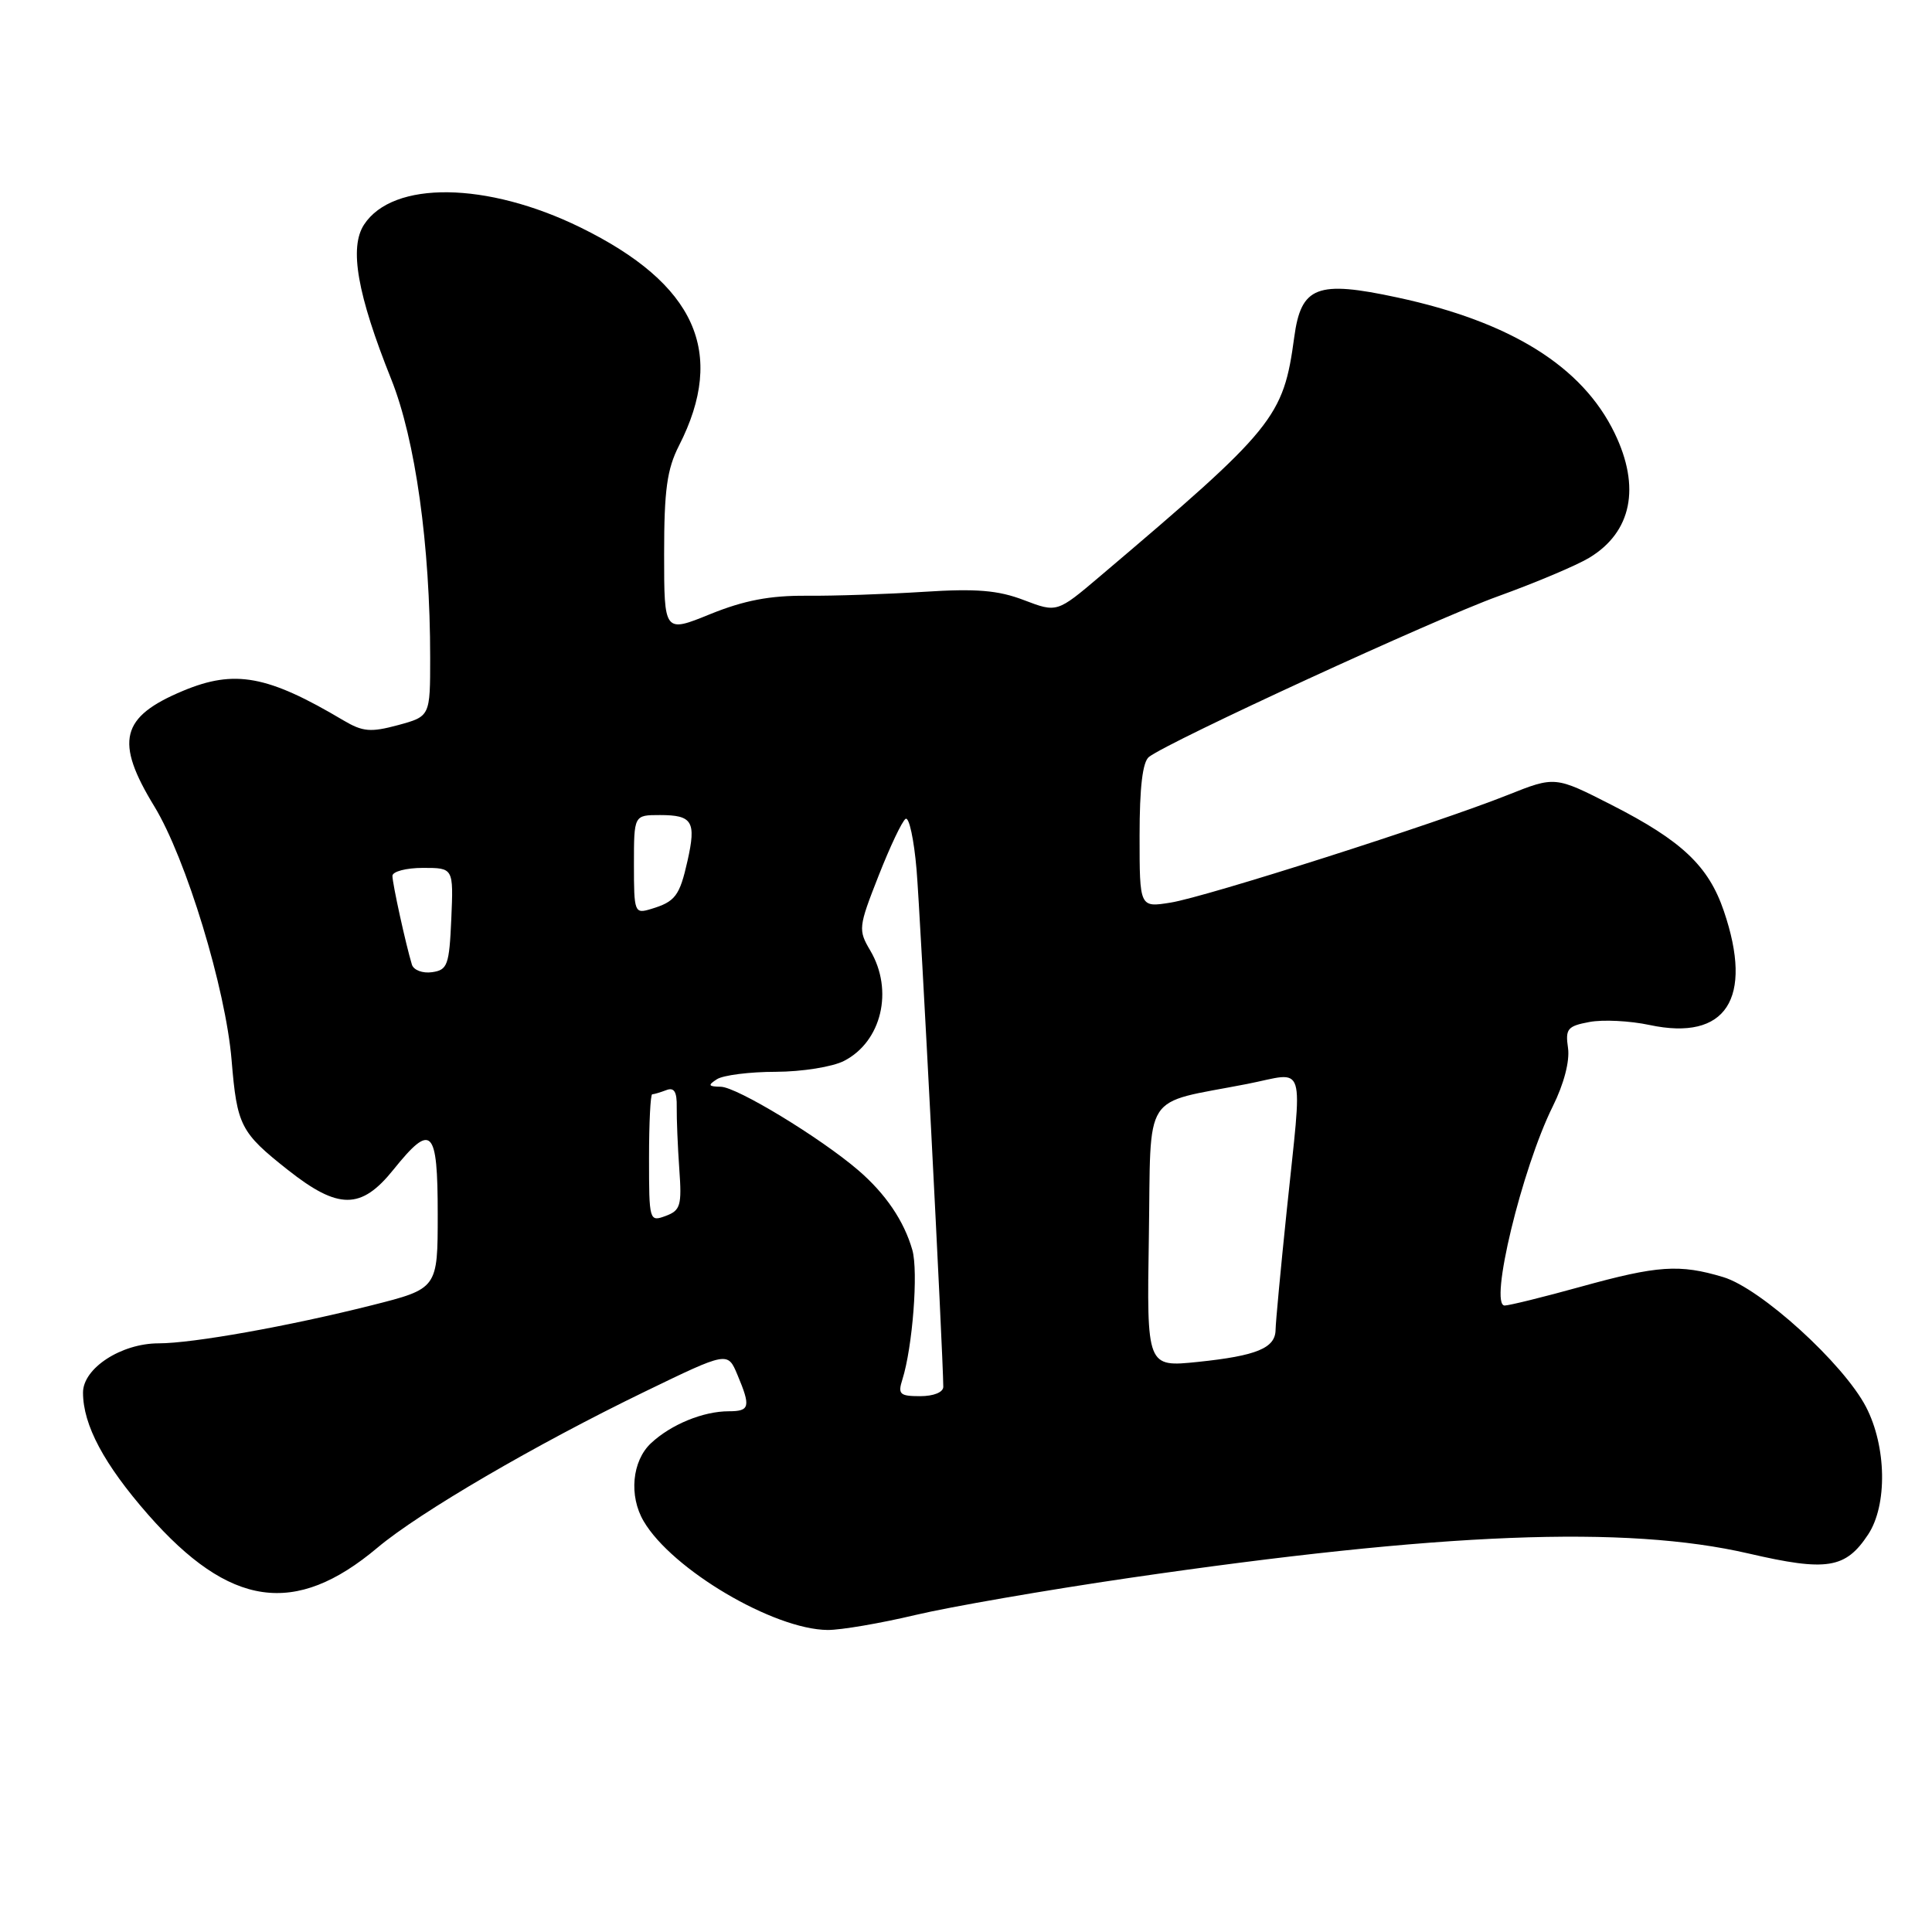 <?xml version="1.0" encoding="UTF-8" standalone="no"?>
<!DOCTYPE svg PUBLIC "-//W3C//DTD SVG 1.1//EN" "http://www.w3.org/Graphics/SVG/1.1/DTD/svg11.dtd" >
<svg xmlns="http://www.w3.org/2000/svg" xmlns:xlink="http://www.w3.org/1999/xlink" version="1.1" viewBox="0 0 256 256">
 <g >
 <path fill="currentColor"
d=" M 121.27 214.00 C 125.91 212.90 138.66 210.69 149.60 209.09 C 191.04 203.04 215.41 202.08 231.71 205.85 C 242.07 208.25 244.54 207.86 247.53 203.34 C 250.11 199.44 249.98 191.68 247.26 186.43 C 244.27 180.68 233.31 170.71 228.33 169.22 C 222.54 167.48 219.65 167.68 209.49 170.49 C 204.55 171.86 200.00 172.98 199.38 172.99 C 197.27 173.01 201.66 154.84 205.75 146.60 C 207.23 143.63 208.02 140.59 207.77 138.86 C 207.40 136.33 207.70 135.96 210.60 135.42 C 212.39 135.08 215.98 135.26 218.59 135.82 C 228.71 137.97 232.38 132.34 228.42 120.72 C 226.39 114.75 222.86 111.41 213.57 106.67 C 206.06 102.84 206.06 102.84 199.78 105.34 C 190.35 109.10 159.81 118.85 155.11 119.60 C 151.00 120.26 151.00 120.26 151.00 110.75 C 151.00 104.32 151.40 100.94 152.25 100.29 C 155.02 98.18 190.09 82.04 198.50 79.01 C 203.45 77.22 208.89 74.93 210.58 73.91 C 216.21 70.51 217.42 64.56 213.94 57.38 C 209.67 48.56 200.20 42.65 185.17 39.42 C 174.50 37.12 172.40 37.93 171.49 44.70 C 170.05 55.33 168.90 56.74 145.78 76.34 C 140.06 81.19 140.06 81.19 135.68 79.52 C 132.26 78.21 129.37 77.97 122.40 78.42 C 117.51 78.73 110.52 78.97 106.87 78.94 C 102.02 78.90 98.59 79.56 94.12 81.37 C 88.00 83.86 88.00 83.86 88.00 73.39 C 88.00 64.94 88.38 62.17 89.97 59.05 C 96.27 46.70 92.17 37.62 76.90 30.13 C 64.52 24.07 52.07 23.91 48.24 29.76 C 46.25 32.80 47.34 39.01 51.84 50.25 C 55.04 58.24 57.00 72.27 57.00 87.14 C 57.00 94.92 57.00 94.92 52.75 96.08 C 49.11 97.06 48.07 96.97 45.50 95.45 C 35.45 89.48 31.10 88.68 24.25 91.54 C 15.99 94.99 15.18 98.22 20.45 106.85 C 24.65 113.74 29.91 131.00 30.69 140.50 C 31.41 149.17 31.87 150.06 38.13 155.01 C 44.84 160.31 47.85 160.31 52.12 155.00 C 57.20 148.68 58.00 149.48 58.00 160.88 C 58.00 170.75 58.00 170.75 49.25 172.96 C 38.24 175.73 25.56 178.00 21.00 178.00 C 16.05 178.01 11.00 181.30 11.00 184.52 C 11.00 188.82 13.78 194.02 19.63 200.70 C 30.44 213.01 39.10 214.26 50.01 205.08 C 55.59 200.39 70.97 191.41 85.46 184.39 C 96.42 179.08 96.42 179.08 97.71 182.16 C 99.50 186.41 99.36 187.00 96.57 187.00 C 93.17 187.00 88.91 188.75 86.25 191.24 C 83.75 193.59 83.31 198.21 85.29 201.57 C 89.03 207.96 102.51 215.92 109.67 215.98 C 111.42 215.99 116.64 215.10 121.27 214.00 Z  M 119.57 182.79 C 120.92 178.52 121.70 168.47 120.89 165.63 C 119.79 161.78 117.34 158.17 113.72 155.06 C 108.70 150.75 97.62 144.02 95.50 144.00 C 93.84 143.97 93.76 143.80 95.00 143.00 C 95.83 142.47 99.33 142.02 102.80 142.02 C 106.27 142.01 110.34 141.36 111.85 140.57 C 116.82 138.01 118.43 131.23 115.32 125.96 C 113.70 123.22 113.74 122.85 116.41 116.06 C 117.93 112.19 119.54 108.78 120.00 108.50 C 120.46 108.22 121.11 111.25 121.45 115.24 C 121.95 121.16 124.96 179.34 124.99 183.75 C 125.00 184.48 123.72 185.00 121.93 185.00 C 119.22 185.00 118.95 184.74 119.57 182.79 Z  M 152.23 163.90 C 152.54 144.24 151.16 146.38 165.25 143.63 C 173.22 142.07 172.60 140.09 170.49 160.50 C 169.69 168.20 169.03 175.27 169.02 176.21 C 168.99 178.63 166.52 179.65 158.73 180.46 C 151.95 181.16 151.95 181.16 152.23 163.90 Z  M 86.00 153.47 C 86.00 148.81 86.19 145.00 86.42 145.00 C 86.65 145.00 87.48 144.75 88.28 144.45 C 89.33 144.04 89.71 144.66 89.67 146.70 C 89.65 148.24 89.80 151.93 90.01 154.90 C 90.36 159.74 90.17 160.39 88.20 161.12 C 86.04 161.92 86.00 161.77 86.00 153.47 Z  M 54.58 127.82 C 53.79 125.23 52.00 117.10 52.00 116.06 C 52.00 115.48 53.82 115.00 56.05 115.00 C 60.09 115.00 60.09 115.00 59.80 121.75 C 59.53 127.89 59.30 128.53 57.25 128.82 C 56.01 129.00 54.81 128.55 54.58 127.82 Z  M 84.00 114.57 C 84.00 108.00 84.00 108.00 87.44 108.00 C 91.76 108.00 92.27 108.85 91.10 114.06 C 90.05 118.73 89.48 119.48 86.25 120.45 C 84.08 121.11 84.00 120.91 84.00 114.57 Z "/>
</g>
</svg>